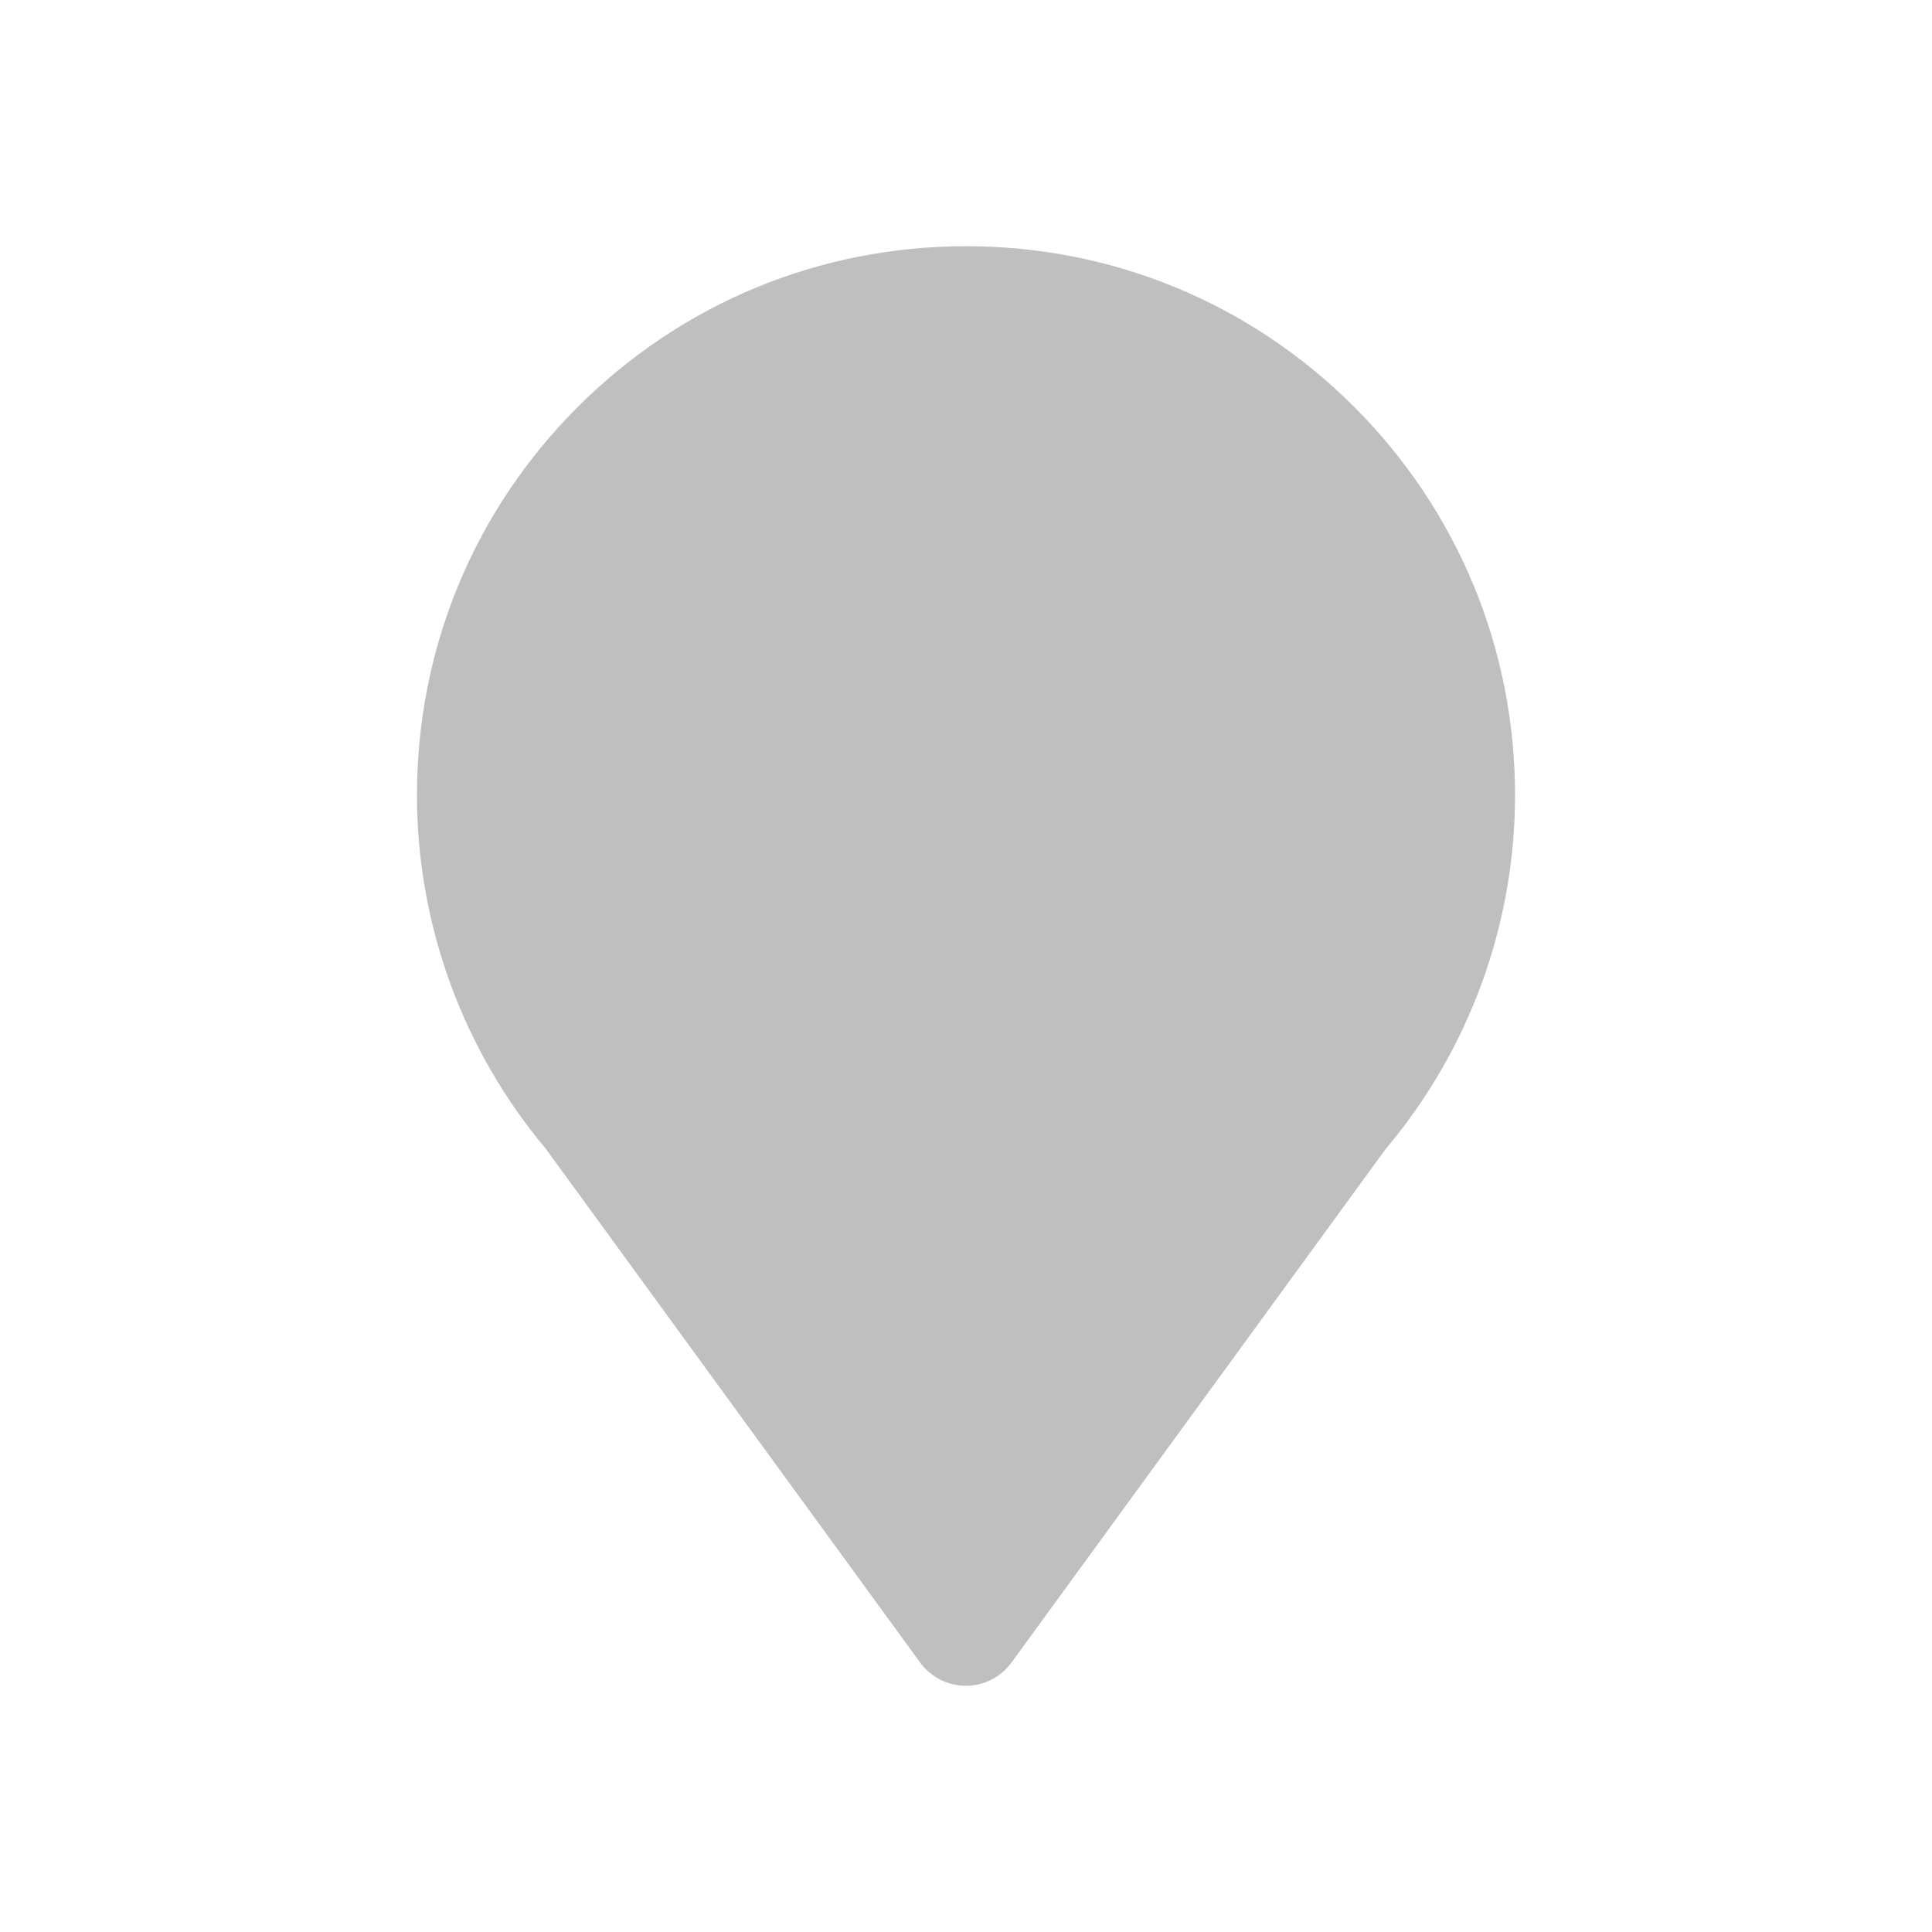 <?xml version="1.0" standalone="no"?><!DOCTYPE svg PUBLIC "-//W3C//DTD SVG 1.1//EN" "http://www.w3.org/Graphics/SVG/1.1/DTD/svg11.dtd"><svg t="1702961037378" class="icon" viewBox="0 0 1024 1024" version="1.1" xmlns="http://www.w3.org/2000/svg" p-id="1534" xmlns:xlink="http://www.w3.org/1999/xlink" width="32" height="32"><path d="M717.8 215.7c-55-55-128-85.2-205.8-85.2s-150.8 30.3-205.8 85.2c-55 55-85.2 128-85.2 205.8 0 68.5 24.3 135 68.3 187.4l198.4 272.3c5.6 7.7 14.7 12.3 24.2 12.3s18.6-4.6 24.2-12.3l198.4-272.3C778.7 556.5 803 490 803 421.5c0-77.7-30.3-150.8-85.2-205.8z" fill="#bfbfbf" p-id="1535"></path><path d="M512 425m-78 0a78 78 0 1 0 156 0 78 78 0 1 0-156 0Z" fill="#bfbfbf" p-id="1536"></path></svg>